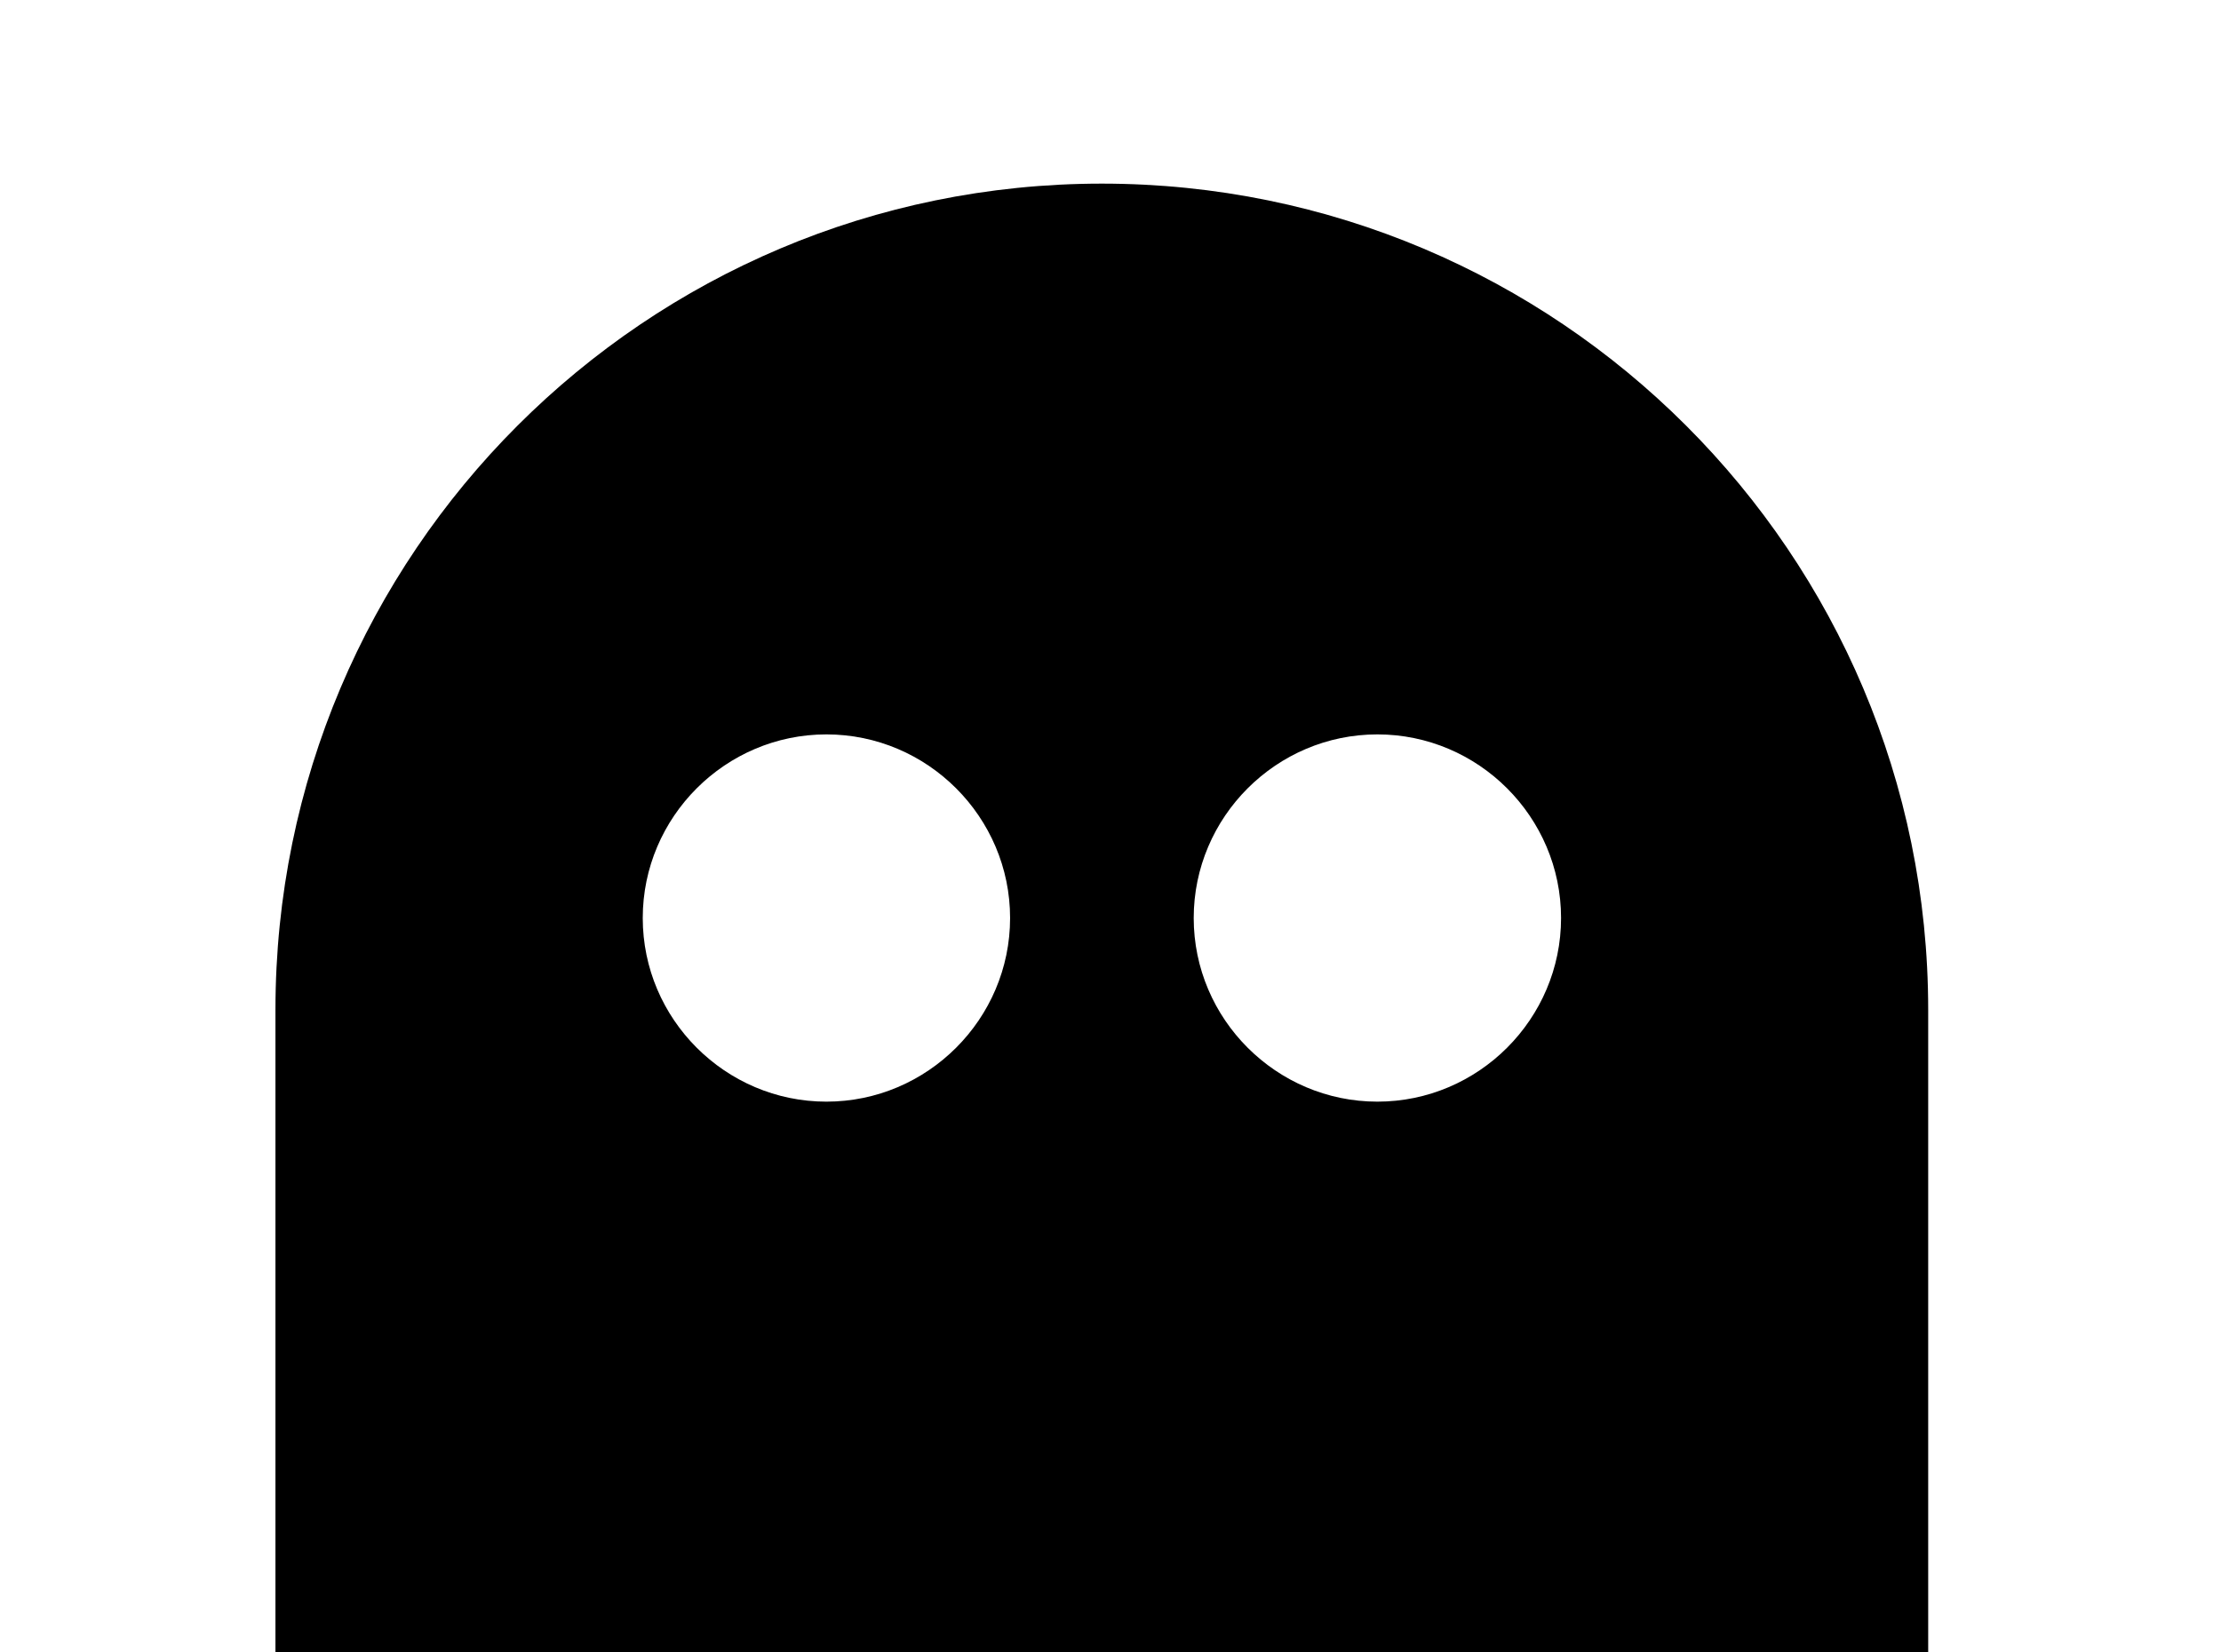 <!-- Generated by IcoMoon.io -->
<svg version="1.1" xmlns="http://www.w3.org/2000/svg" width="43" height="32" viewBox="0 0 43 32">
<title>ghost</title>
<path d="M21.333 3.556c-8.836 0-16 7.164-16 16v19.556l5.333-5.333 5.333 5.333 5.333-5.333 5.333 5.333 5.333-5.333 5.333 5.333v-19.556c0-8.836-7.164-16-16-16M16 14.222c1.956 0 3.556 1.6 3.556 3.556s-1.6 3.556-3.556 3.556-3.556-1.6-3.556-3.556 1.6-3.556 3.556-3.556M26.667 14.222c1.956 0 3.556 1.6 3.556 3.556s-1.6 3.556-3.556 3.556-3.556-1.6-3.556-3.556 1.6-3.556 3.556-3.556z"></path>
</svg>
